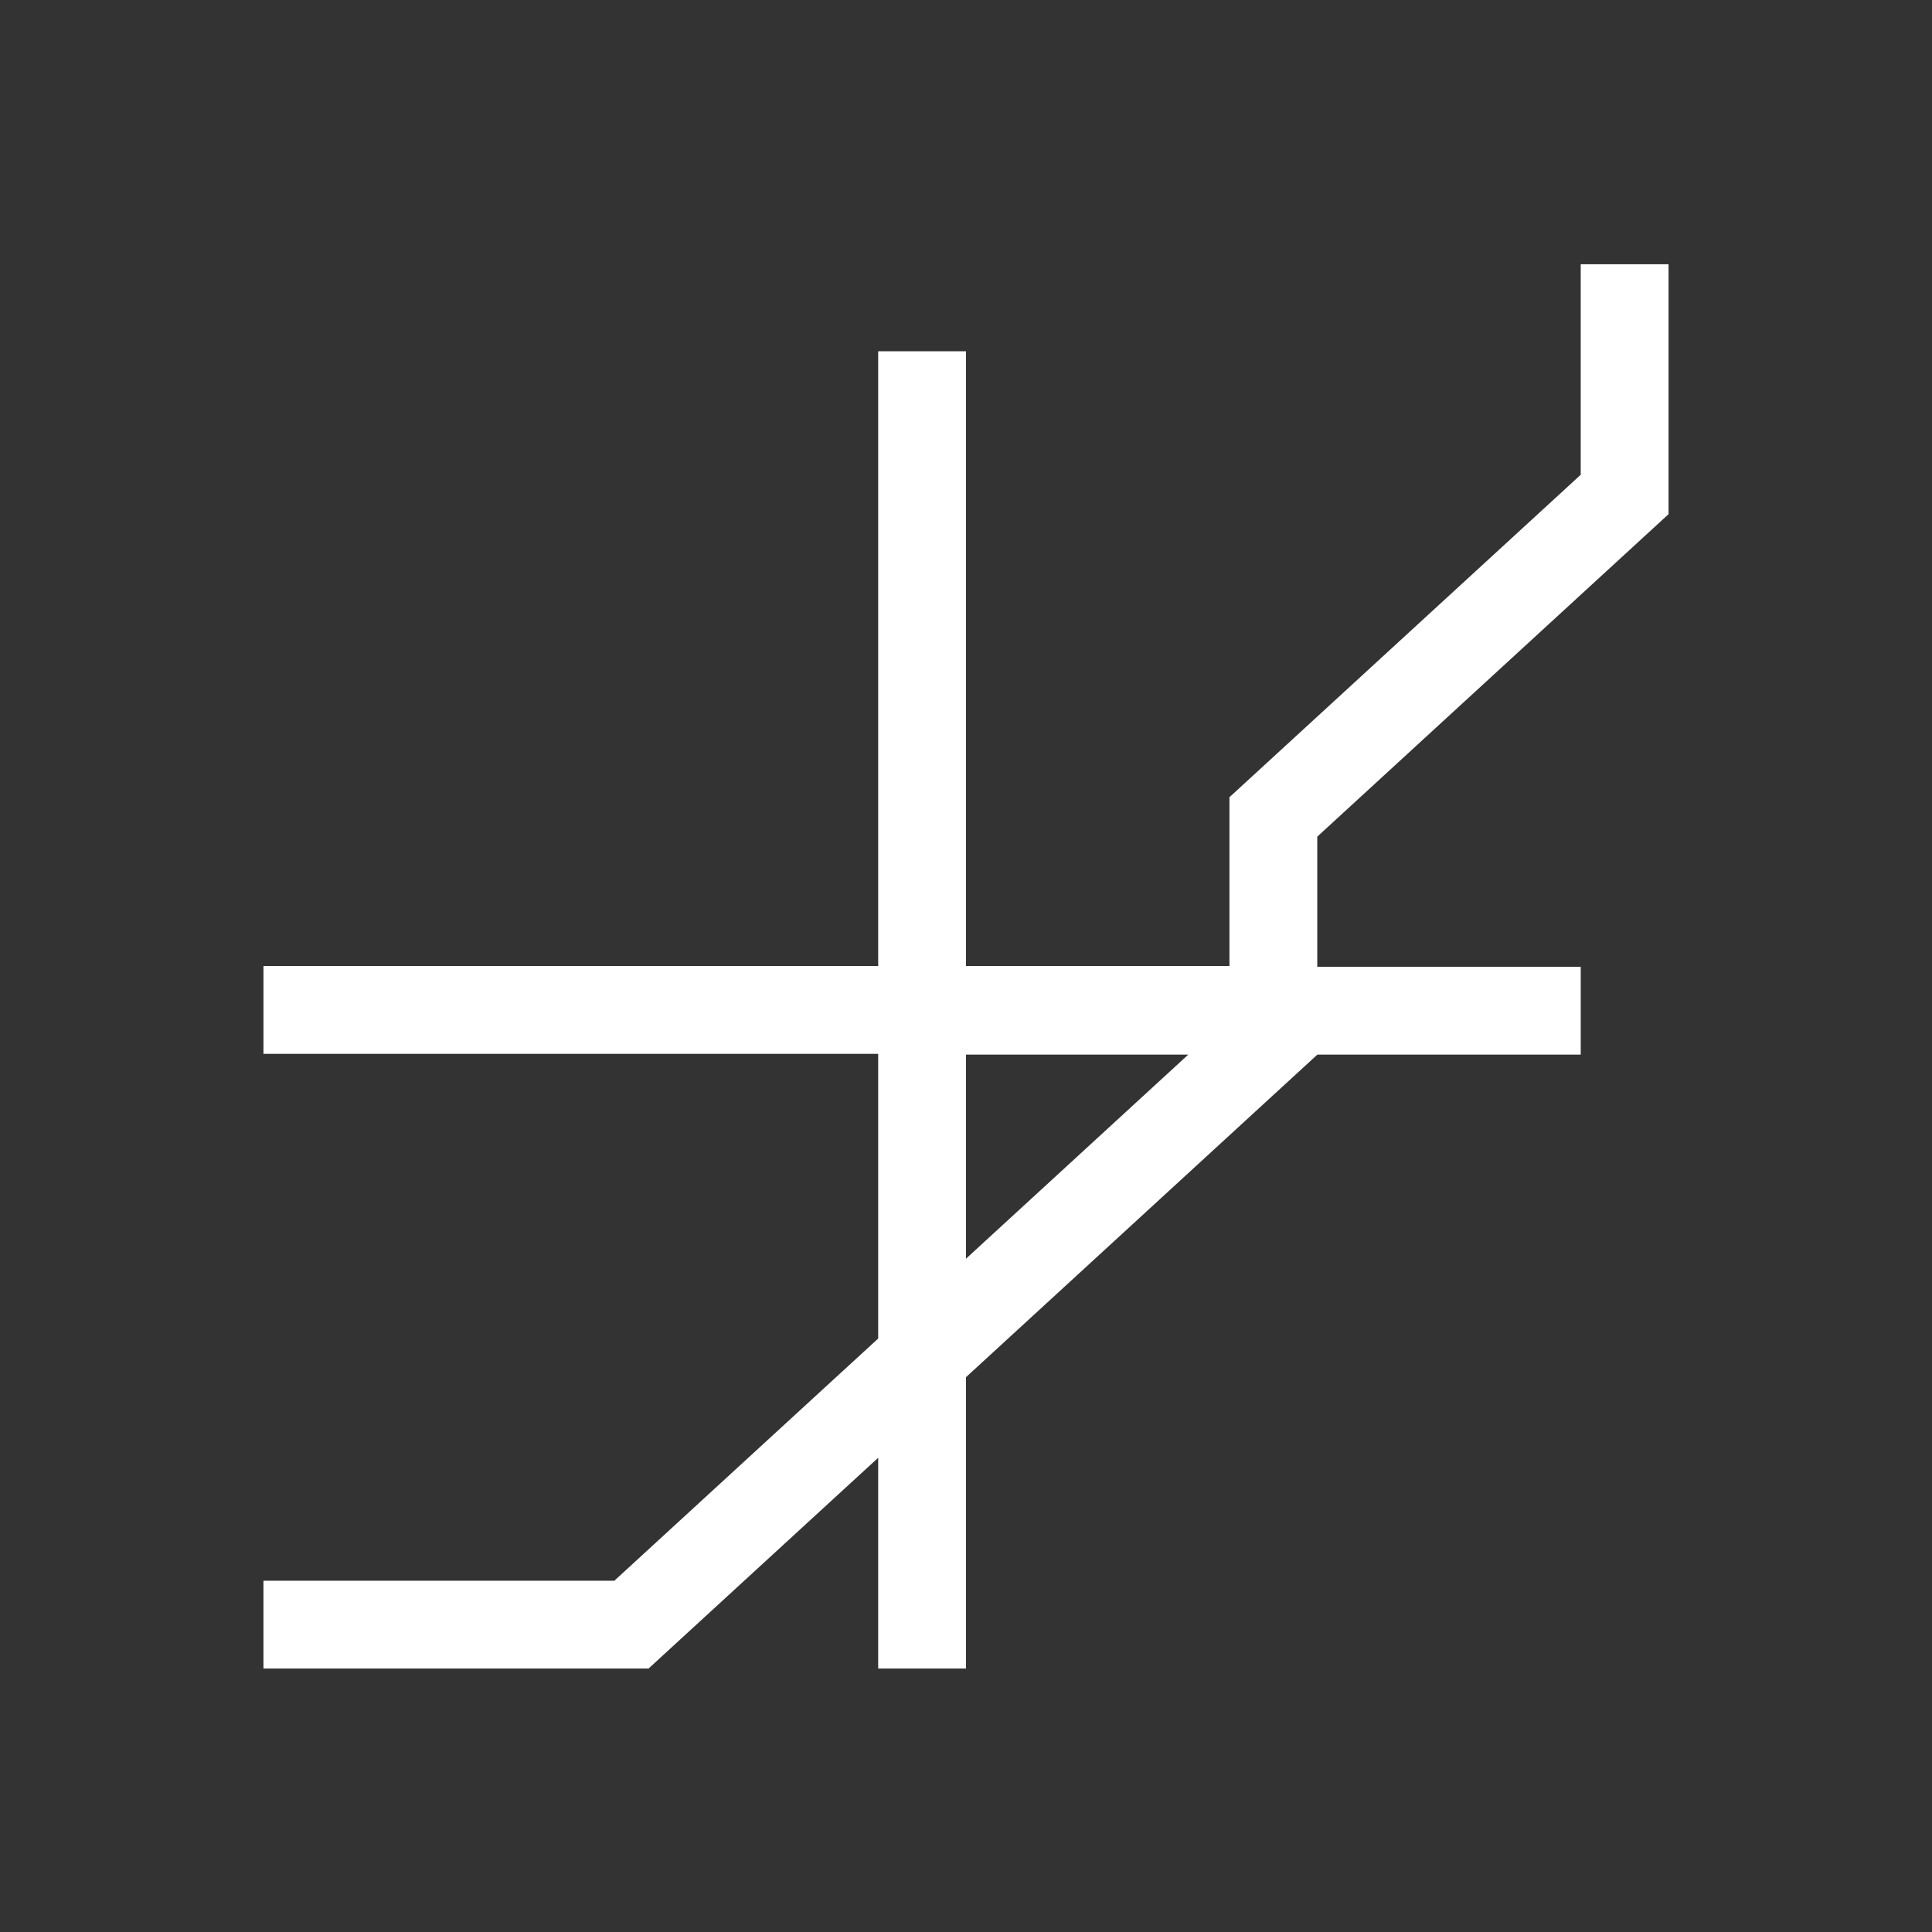 <svg viewBox="0 0 22 22" xmlns="http://www.w3.org/2000/svg"><rect x="0" y="0" width="22" height="22" fill="#333333" stroke="none"/><path d="m18 3v2.406l-4 3.672v1.922h-3v-7h-1v7h-7v1h7v3.242l-3 2.754v4e-3h-4v1h4.385l2.615-2.4v2.4h1v-3.318l4-3.672v-1e-3h3v-1h-3v-1.482l4-3.672v-2.846h-1m-7 9h2.531l-2.531 2.324v-2.324" fill="#fff"/></svg>
